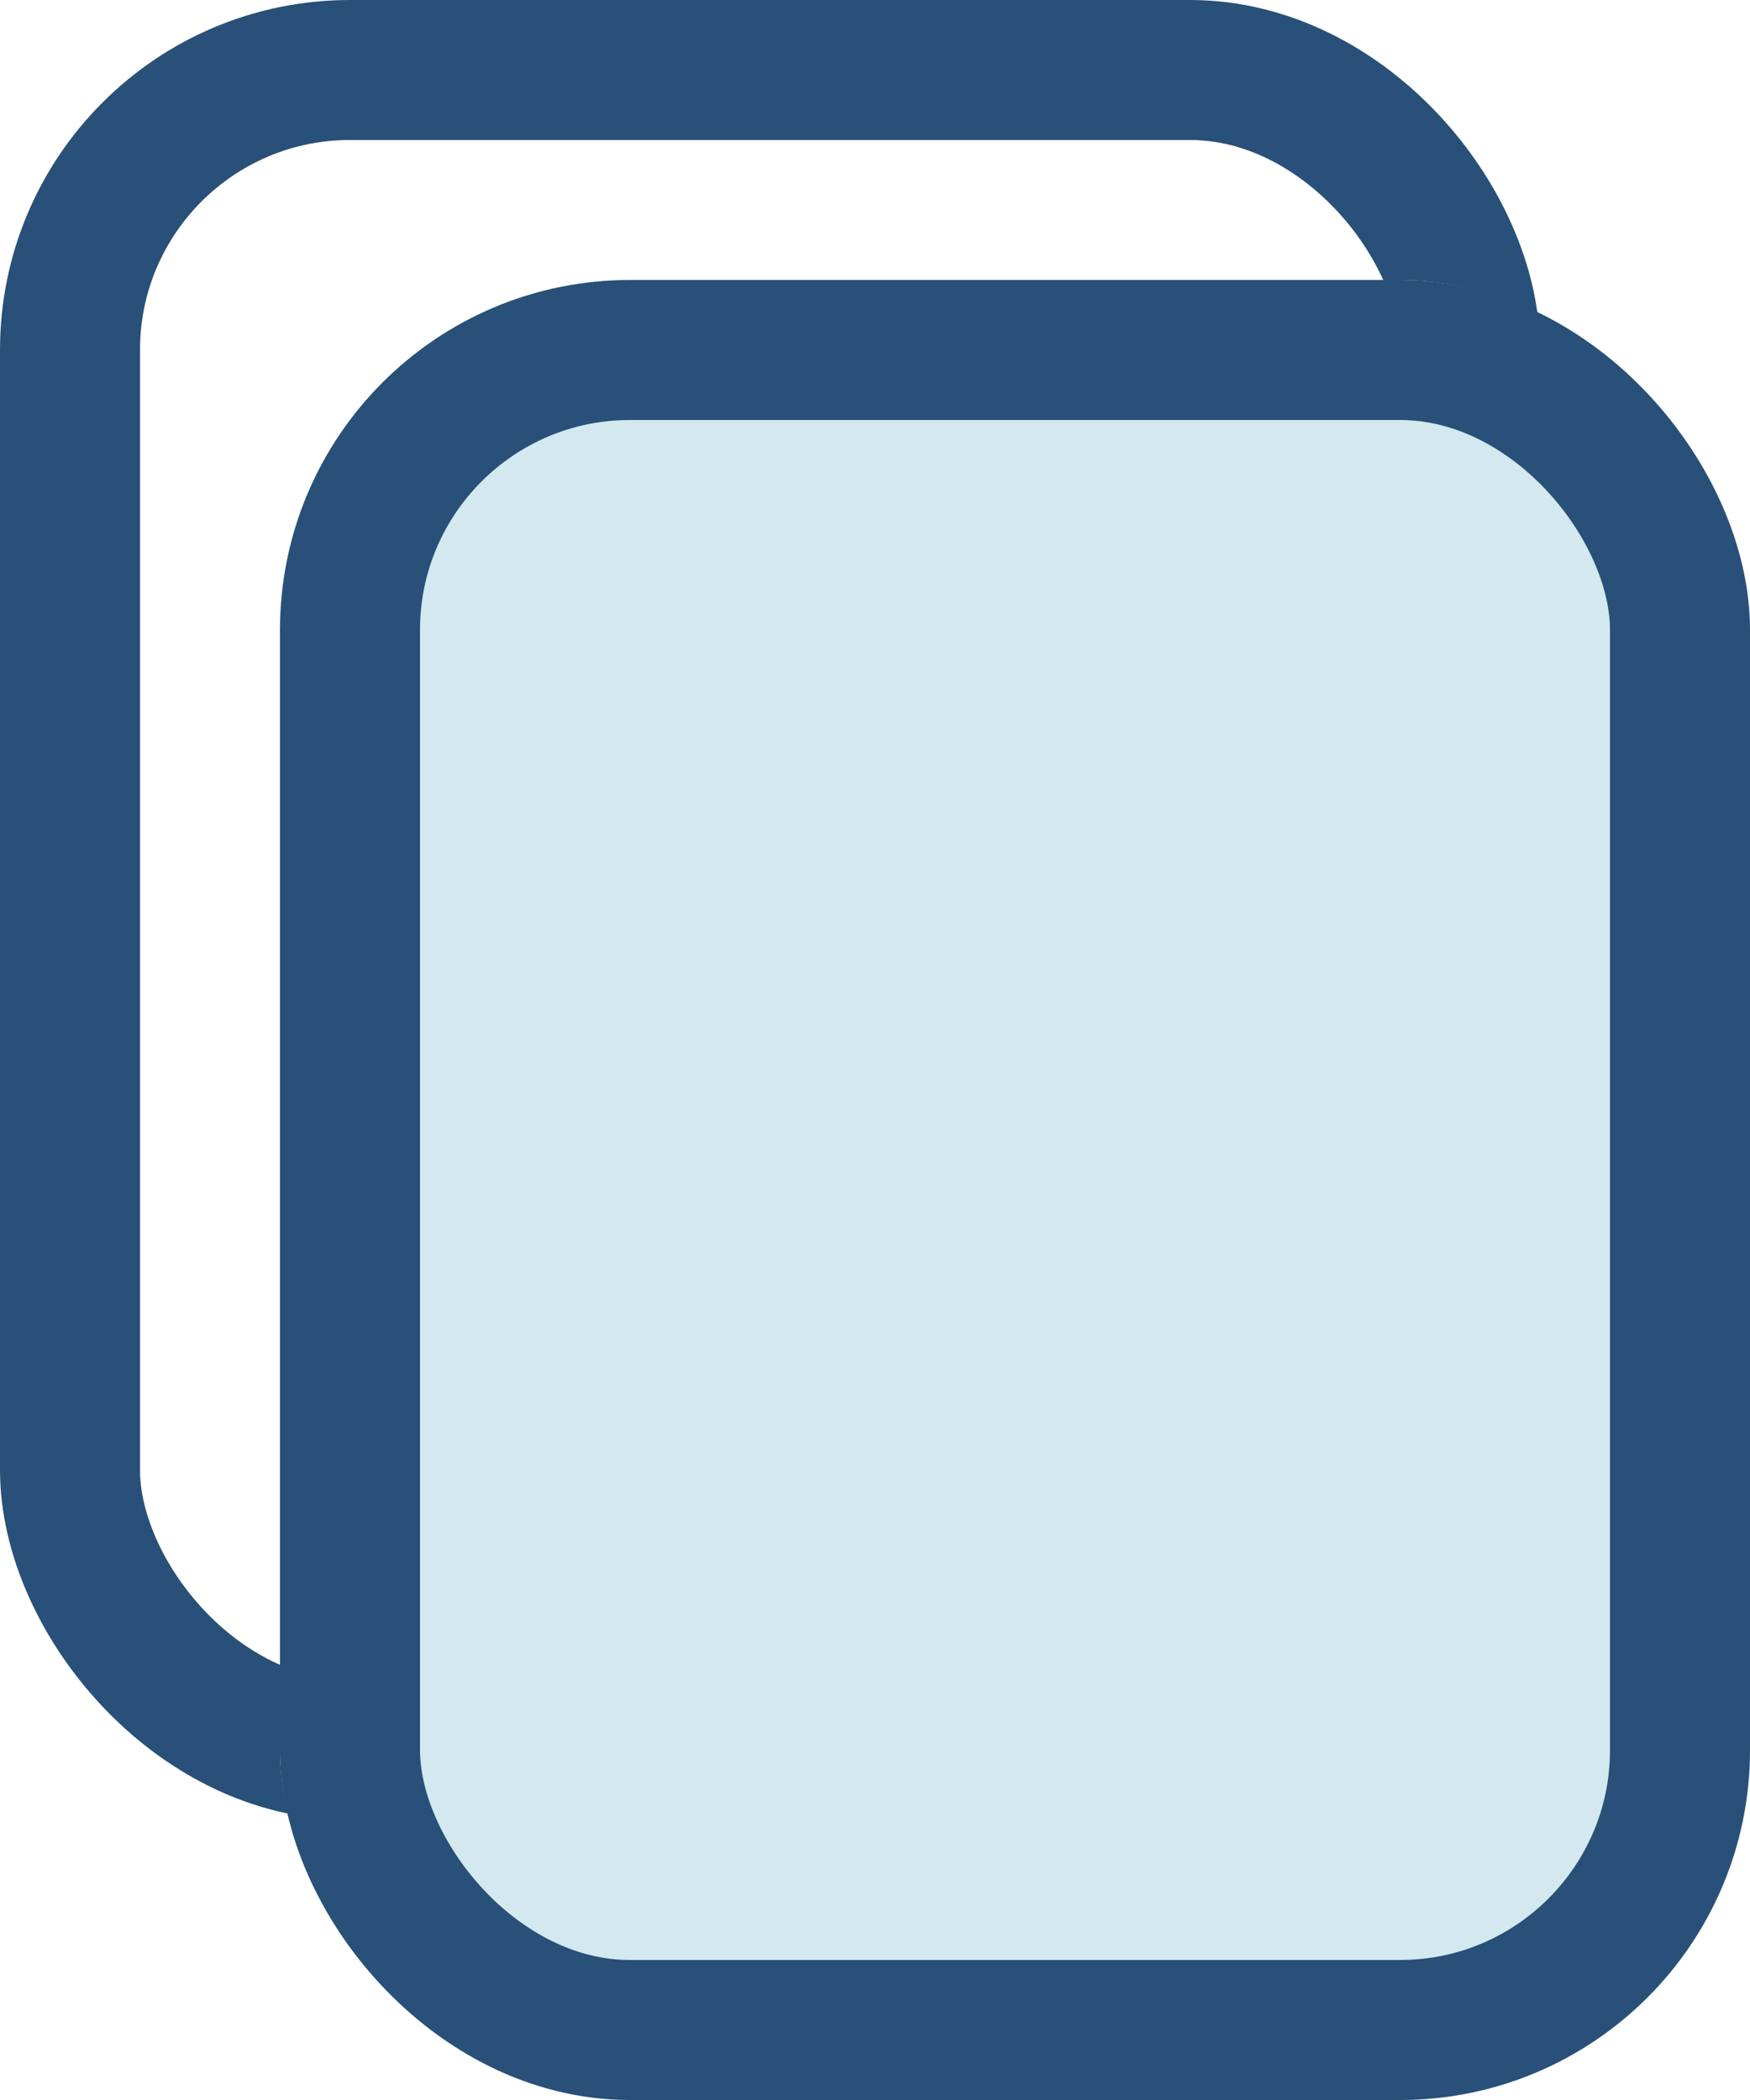 <svg xmlns="http://www.w3.org/2000/svg" width="25" height="30" viewBox="0 0 25 30">
  <g id="Group_3225" data-name="Group 3225" transform="translate(0.097)">
    <g id="Rectangle_547" data-name="Rectangle 547" transform="translate(-0.097)" fill="none" stroke="#285078" stroke-width="2">
      <rect width="22" height="26" rx="5" stroke="none"/>
      <rect x="1" y="1" width="20" height="24" rx="4" fill="none"/>
    </g>
    <g id="Rectangle_546" data-name="Rectangle 546" transform="translate(3.903 4)" fill="#d3e8ef" stroke="#285078" stroke-width="2">
      <rect width="21" height="26" rx="5" stroke="none"/>
      <rect x="1" y="1" width="19" height="24" rx="4" fill="none"/>
    </g>
  </g>
</svg>
